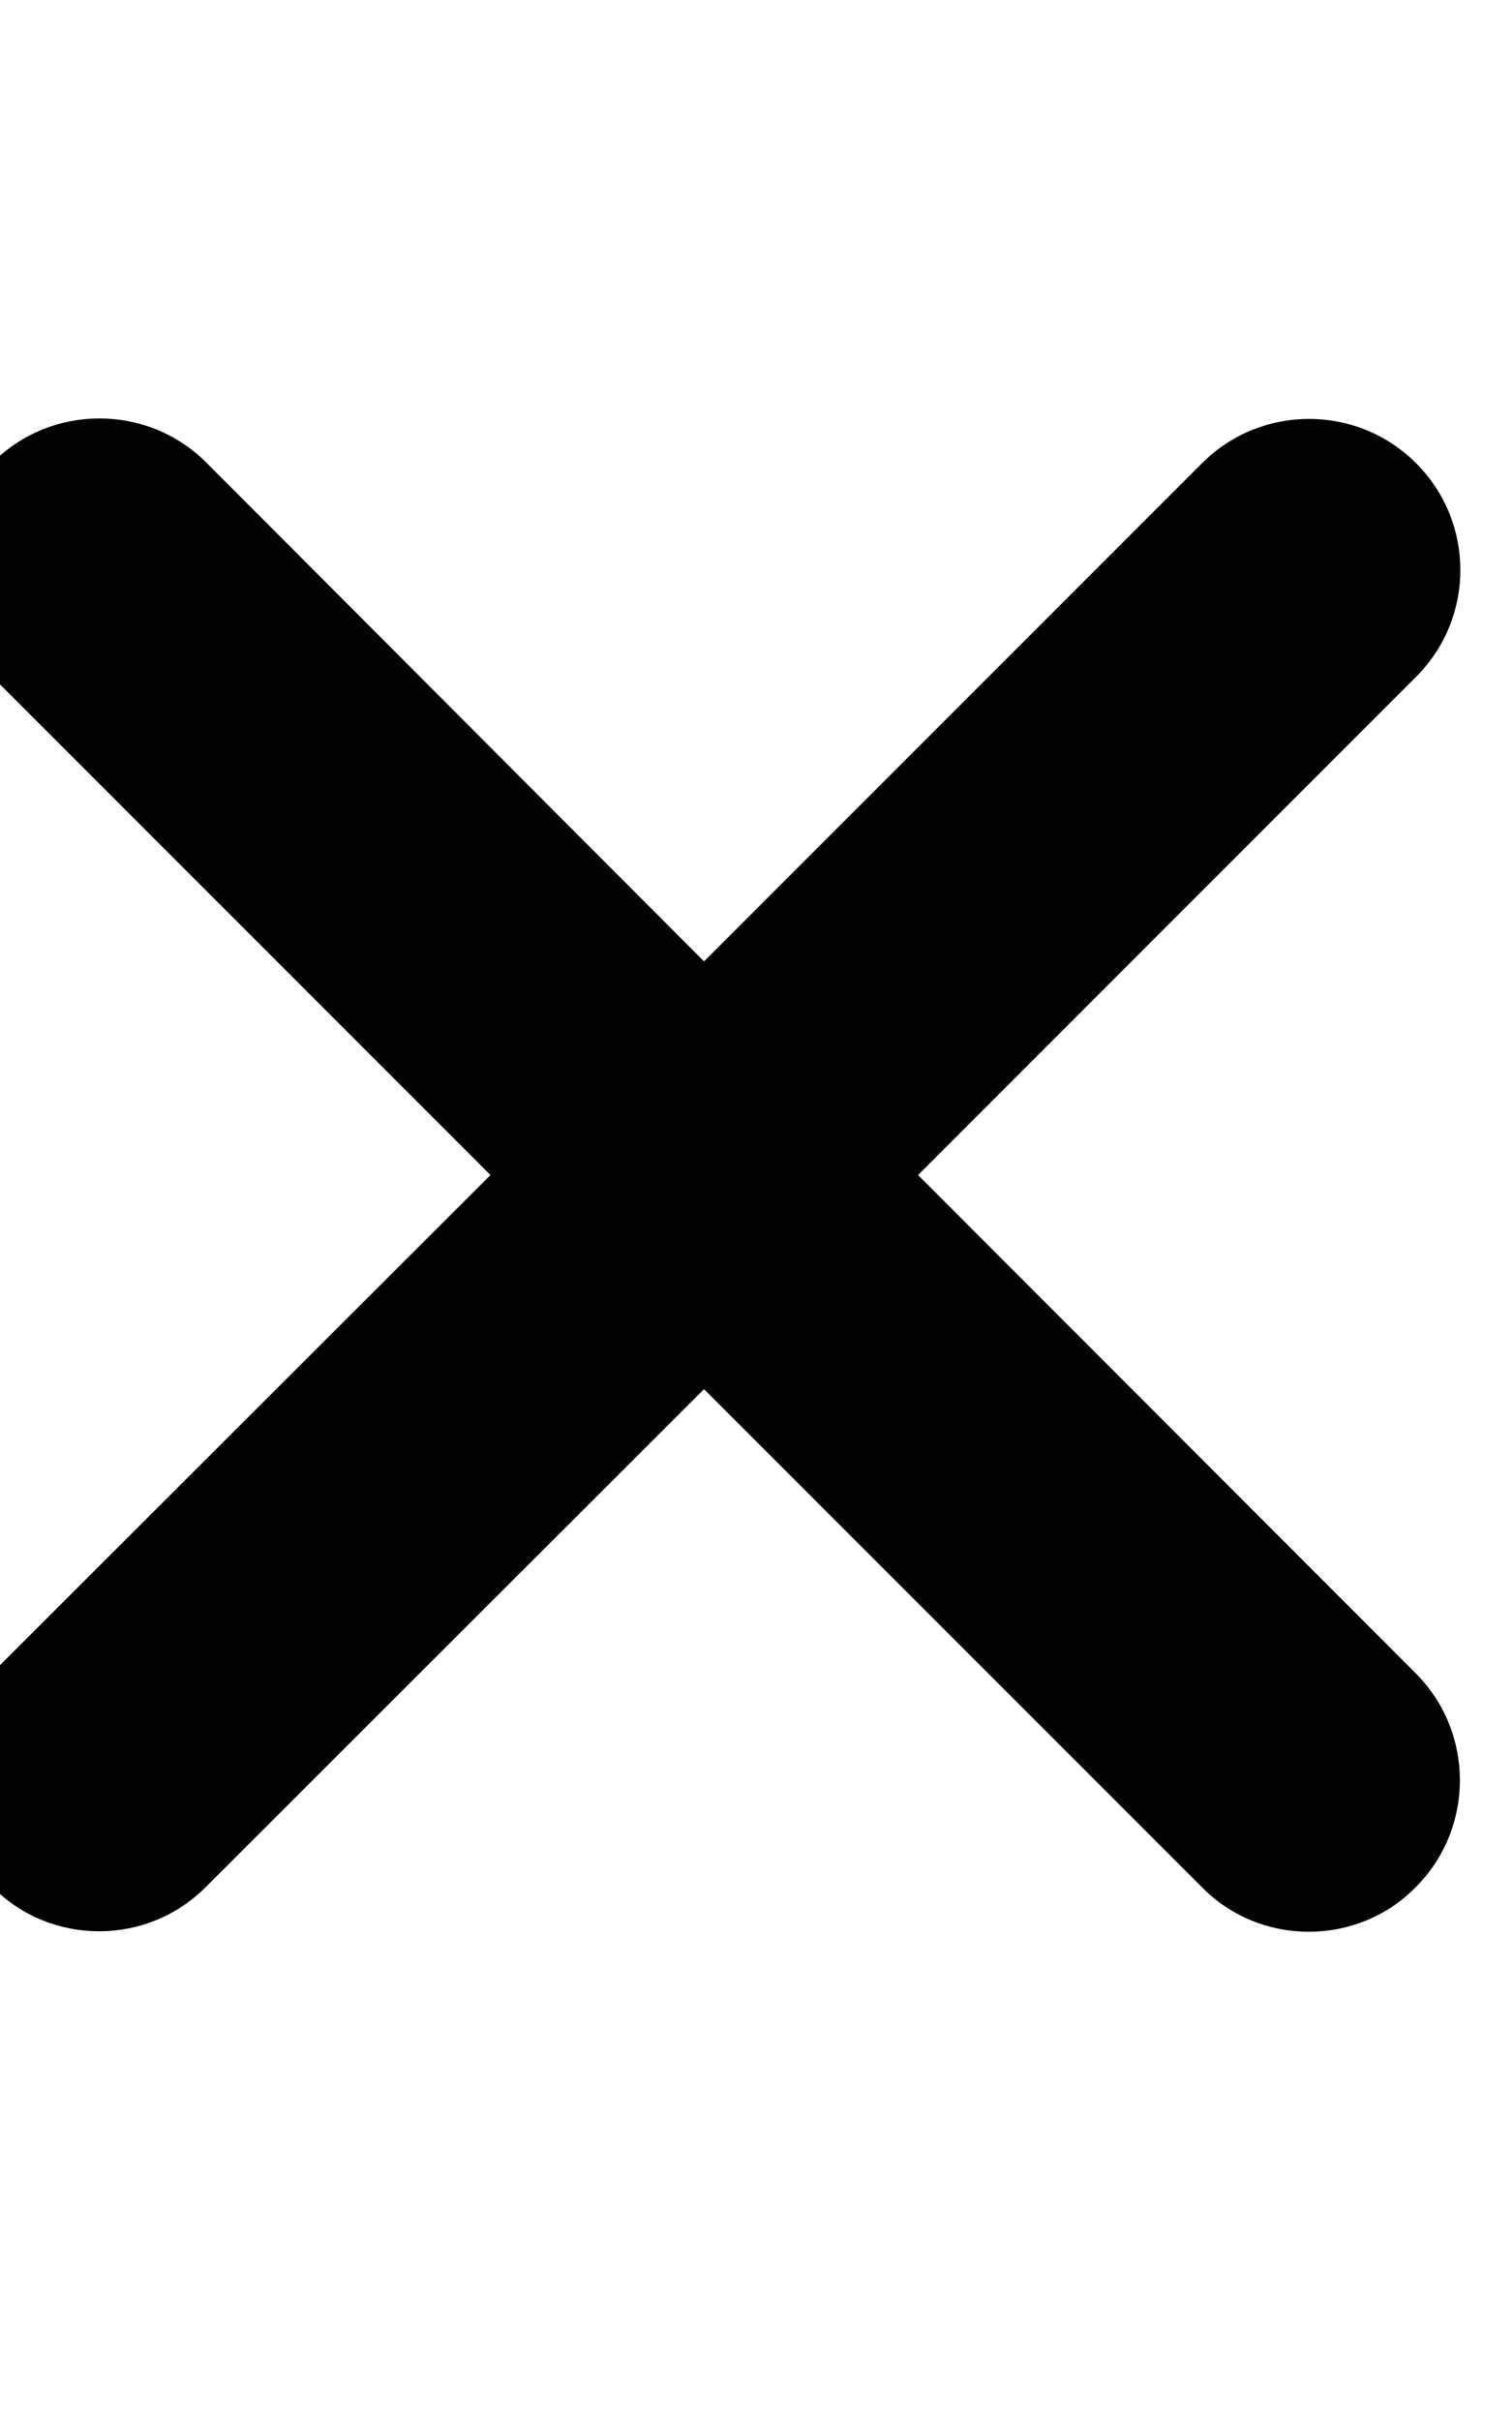 <?xml version="1.0" encoding="utf-8"?>
<!-- Generator: Adobe Illustrator 24.2.1, SVG Export Plug-In . SVG Version: 6.00 Build 0)  -->
<svg version="1.1" id="Capa_1" xmlns="http://www.w3.org/2000/svg" xmlns:xlink="http://www.w3.org/1999/xlink" x="0px" y="0px"
	 viewBox="0 0 320 512" style="enable-background:new 0 0 320 512;" xml:space="preserve">
<style type="text/css">
	.st0{fill:#020203;}
</style>
<path class="st0" d="M299.6,354c12.5,12.5,12.5,32.8,0,45.3c-6.2,6.3-14.4,9.4-22.6,9.4s-16.4-3.1-22.6-9.4L149,293.9L43.6,399.2
	c-6.3,6.3-14.4,9.4-22.6,9.4s-16.4-3.1-22.6-9.4c-12.5-12.5-12.5-32.8,0-45.3l105.4-105.3L-1.6,143.2c-12.5-12.5-12.5-32.8,0-45.3
	s32.8-12.5,45.3,0L149,203.4L254.4,98c12.5-12.5,32.8-12.5,45.3,0s12.5,32.7,0,45.2L194.3,248.6L299.6,354z"/>
</svg>
